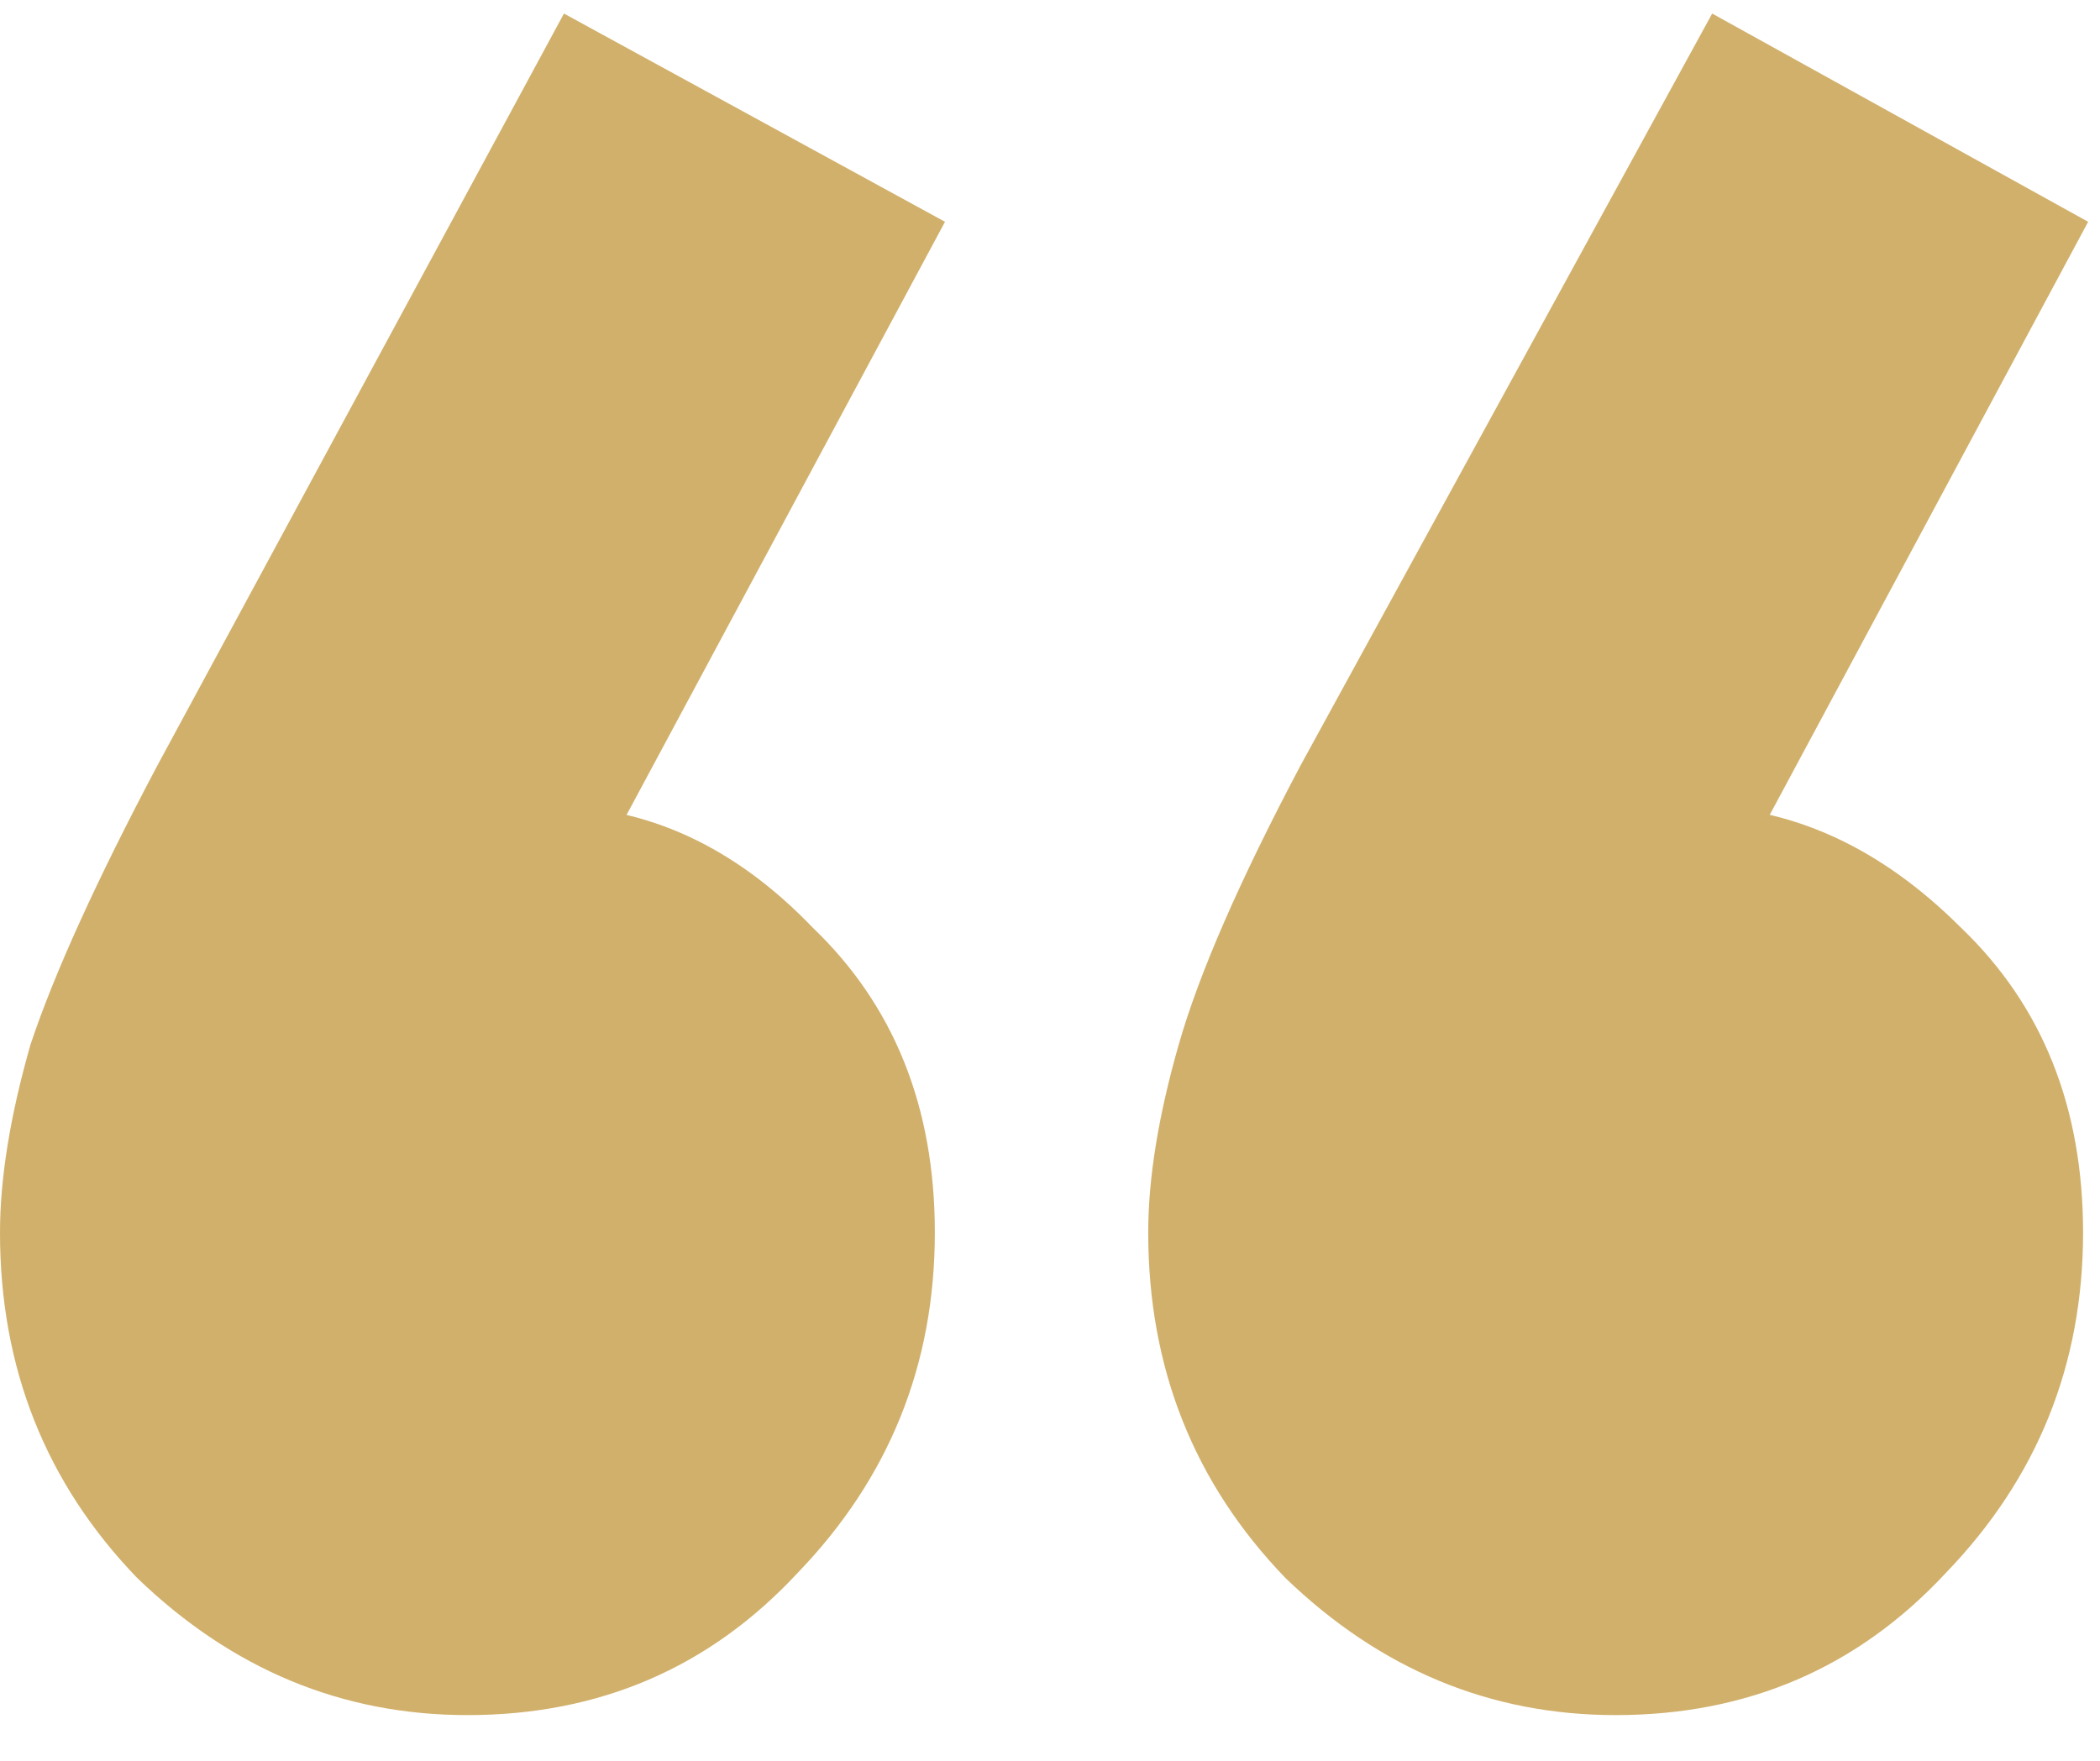 <svg width="31" height="26" viewBox="0 0 31 26" fill="none" xmlns="http://www.w3.org/2000/svg">
<path d="M13.95 3.275L8.475 13.475L5.025 14.45C5.425 13.7 5.875 13.1 6.375 12.65C6.875 12.15 7.45 11.9 8.1 11.9C9.55 11.9 10.85 12.5 12 13.7C13.2 14.85 13.8 16.35 13.8 18.2C13.8 20.15 13.125 21.825 11.775 23.225C10.475 24.625 8.85 25.325 6.9 25.325C5.05 25.325 3.425 24.65 2.025 23.3C0.675 21.9 0 20.2 0 18.2C0 17.4 0.15 16.475 0.45 15.425C0.8 14.375 1.425 13 2.325 11.3L8.325 0.2L13.95 3.275ZM30.825 3.275L25.35 13.475L21.975 14.45C22.325 13.7 22.75 13.1 23.25 12.65C23.8 12.15 24.375 11.9 24.975 11.9C26.425 11.9 27.75 12.5 28.95 13.7C30.15 14.85 30.75 16.35 30.75 18.2C30.75 20.15 30.075 21.825 28.725 23.225C27.425 24.625 25.8 25.325 23.85 25.325C22 25.325 20.375 24.65 18.975 23.3C17.625 21.9 16.95 20.2 16.95 18.2C16.95 17.4 17.1 16.475 17.4 15.425C17.7 14.375 18.3 13 19.2 11.3L25.275 0.2L30.825 3.275Z" fill="#D1B06B"/>
</svg>
